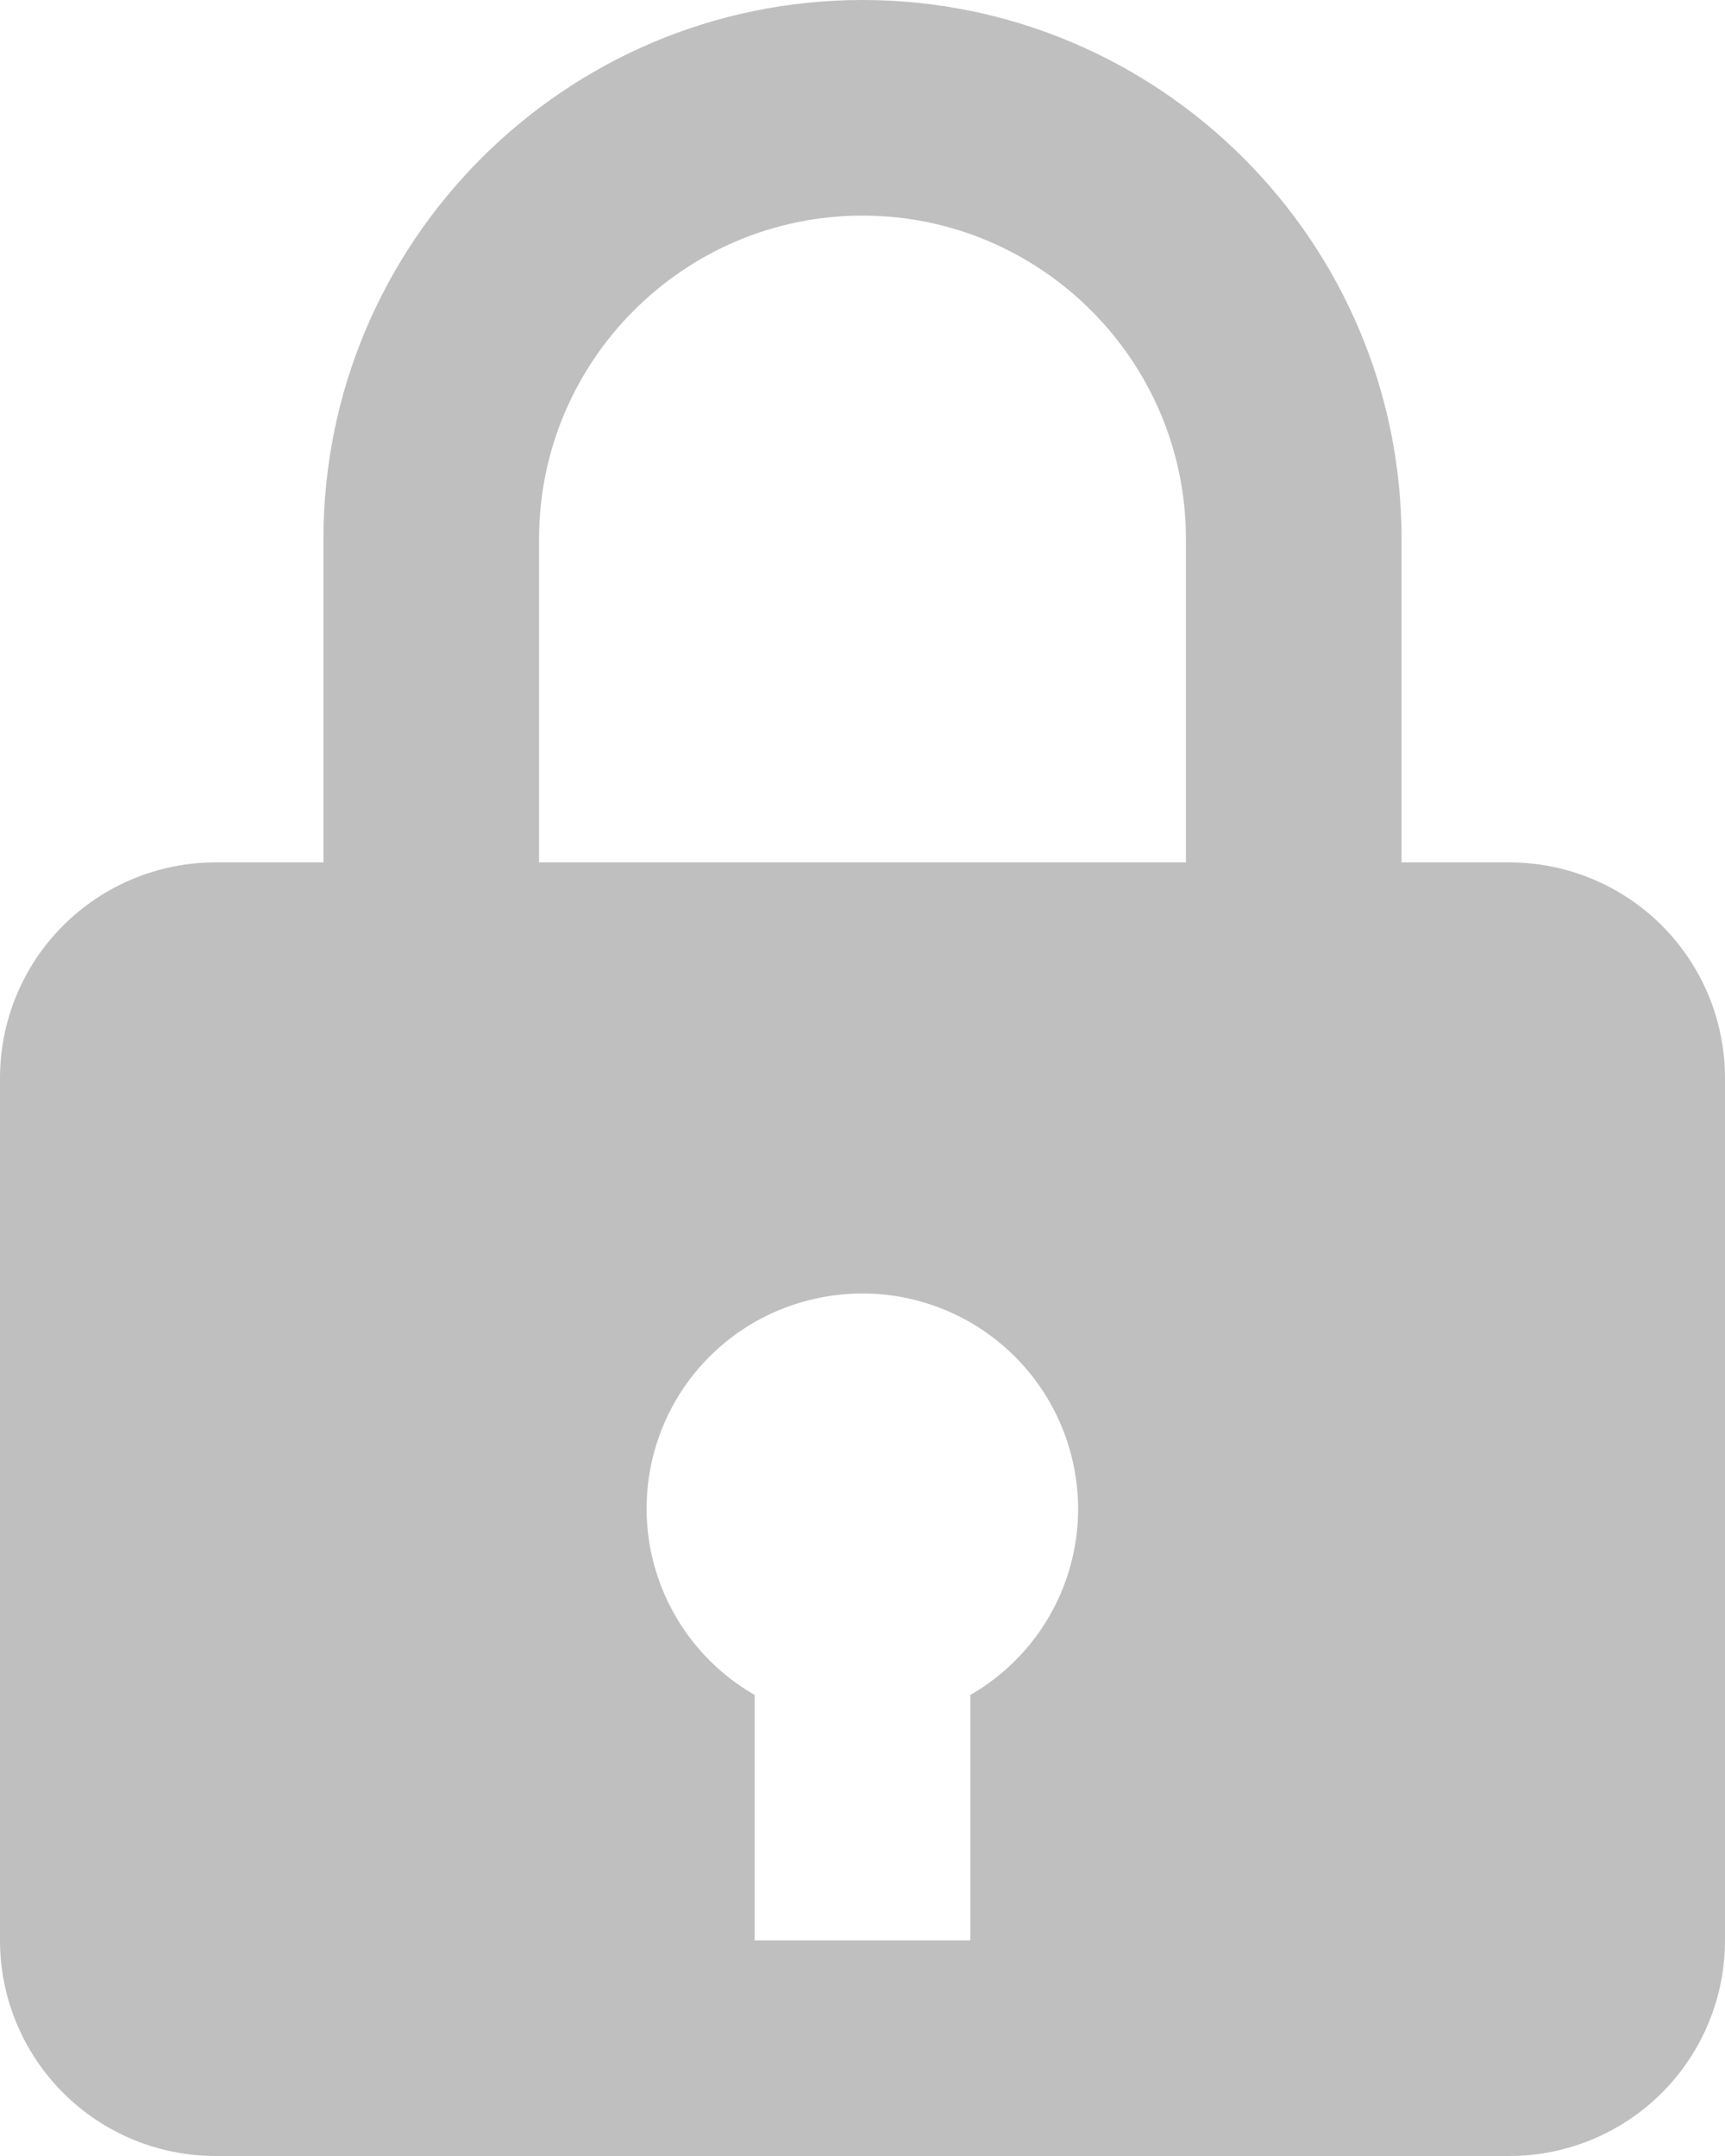 <svg width="84" height="105" viewBox="0 0 84 105" fill="none" xmlns="http://www.w3.org/2000/svg">
<path d="M42 0C27.526 0 15.75 11.776 15.75 26.25V42H10.5C7.715 42 5.045 43.106 3.075 45.075C1.106 47.044 0 49.715 0 52.5V94.5C0 97.285 1.106 99.956 3.075 101.925C5.045 103.894 7.715 105 10.5 105H73.5C76.285 105 78.956 103.894 80.925 101.925C82.894 99.956 84 97.285 84 94.5V52.5C84 49.715 82.894 47.044 80.925 45.075C78.956 43.106 76.285 42 73.5 42H68.25V26.25C68.25 11.776 56.474 0 42 0ZM26.25 26.25C26.25 17.567 33.316 10.5 42 10.5C50.684 10.5 57.75 17.567 57.75 26.25V42H26.25V26.25ZM47.25 82.546V94.5H36.75V82.546C34.914 81.495 33.441 79.912 32.523 78.006C31.605 76.101 31.286 73.962 31.609 71.871C31.931 69.781 32.879 67.837 34.328 66.297C35.778 64.756 37.66 63.691 39.727 63.242C41.262 62.902 42.854 62.911 44.385 63.269C45.916 63.627 47.347 64.324 48.573 65.308C49.799 66.293 50.788 67.54 51.468 68.958C52.147 70.376 52.5 71.928 52.5 73.5C52.497 75.336 52.01 77.139 51.088 78.727C50.167 80.315 48.843 81.632 47.25 82.546Z" fill="black" fill-opacity="0.25"/>
</svg>
